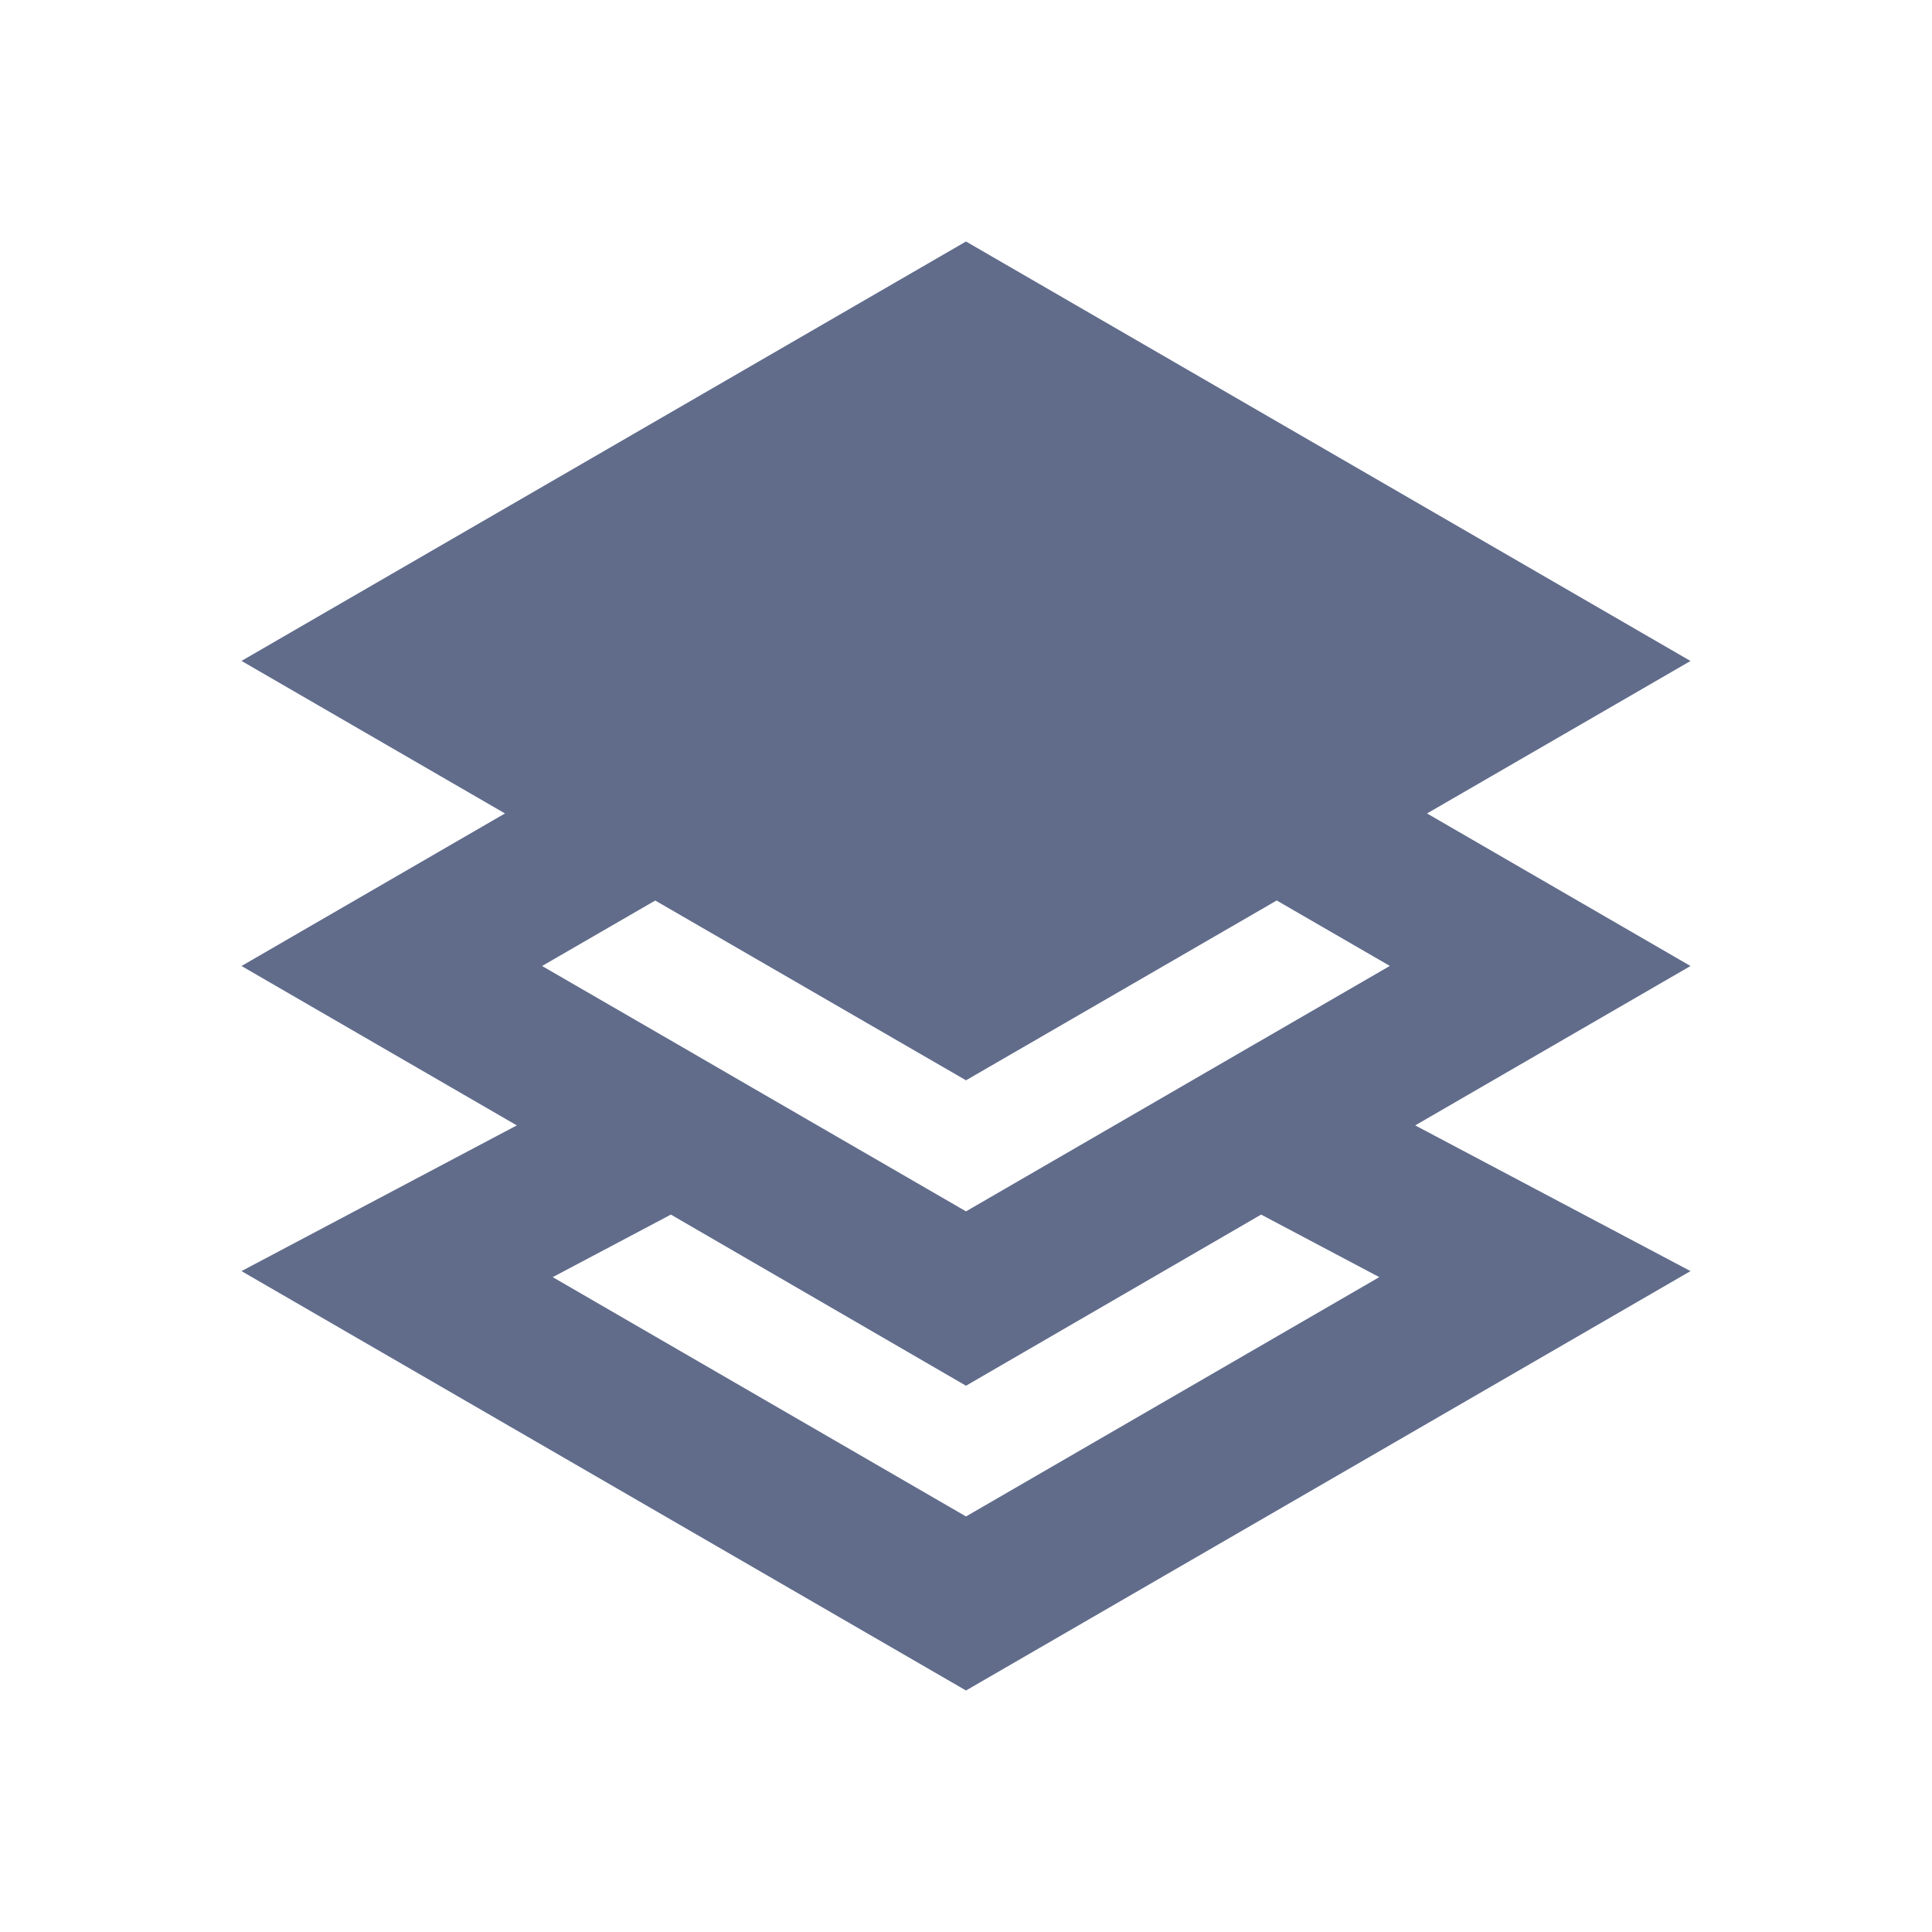 <svg width="24" height="24" viewBox="0 0 24 24" fill="none" xmlns="http://www.w3.org/2000/svg">
    <path fill-rule="evenodd" clip-rule="evenodd" d="M12 3 3 8.21l3.273 1.895L3 12l3.42 1.98L3 15.79 12 21l9-5.21-3.42-1.81L21 12l-3.273-1.895L21 8.211 12 3zm-3.86 8.187L12 13.42l3.86-2.234 1.405.813-1.637.948h-.001l-.966.56L12 15.048l-2.661-1.54-.966-.56L6.734 12l1.405-.813zm-1.274 4.678 1.468-.777.136.079L12 17.214l3.53-2.047.136-.079 1.468.777L12 18.838l-5.134-2.973z" fill="#616C8B"/>
</svg>
